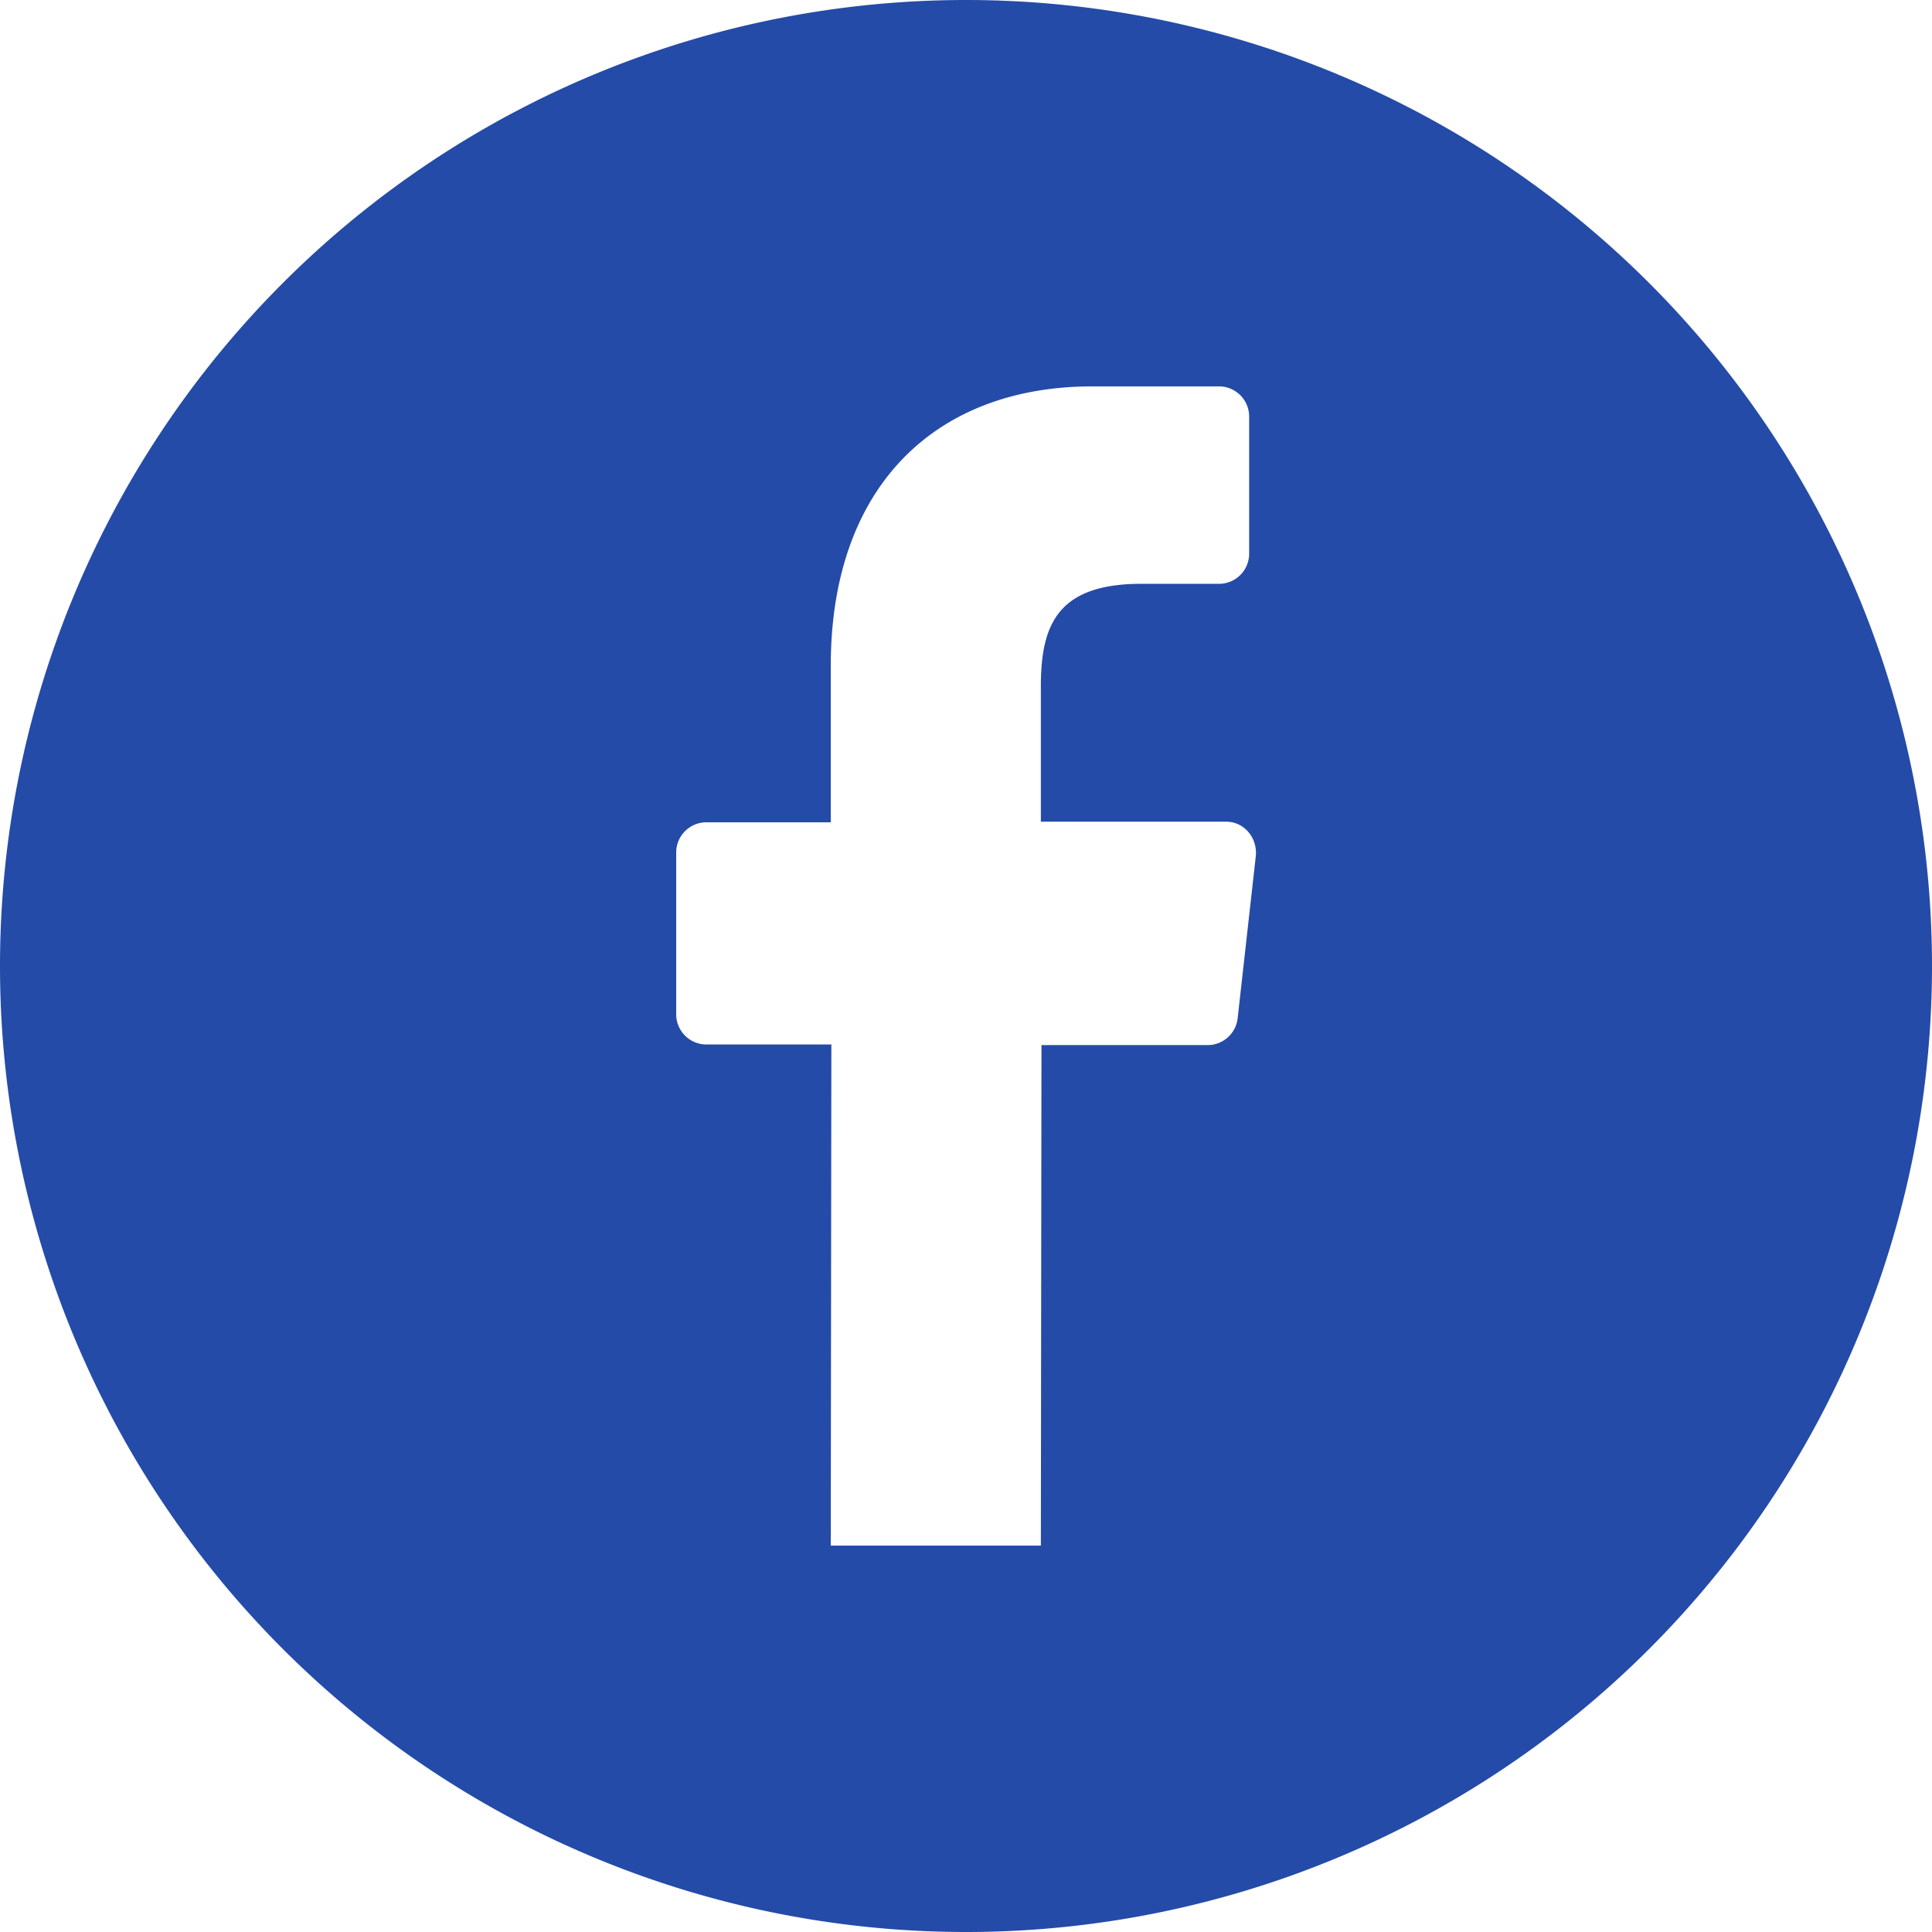 <svg width="32" height="32" fill="none" xmlns="http://www.w3.org/2000/svg"><path fill-rule="evenodd" clip-rule="evenodd" d="M16 32a16 16 0 1 0 0-32 16 16 0 0 0 0 32Zm-2.24-6.4.01-8.3H11.7a.5.5 0 0 1-.5-.5v-2.68a.5.5 0 0 1 .49-.5h2.07v-2.59c0-3 1.76-4.63 4.33-4.63h2.11a.5.5 0 0 1 .49.5v2.26a.5.5 0 0 1-.49.51h-1.3c-1.4 0-1.66.7-1.66 1.7v2.24h3.07c.3 0 .52.27.49.57l-.3 2.68a.5.5 0 0 1-.5.45h-2.75l-.01 8.29h-3.48Z" fill="#244ba8"/></svg>
